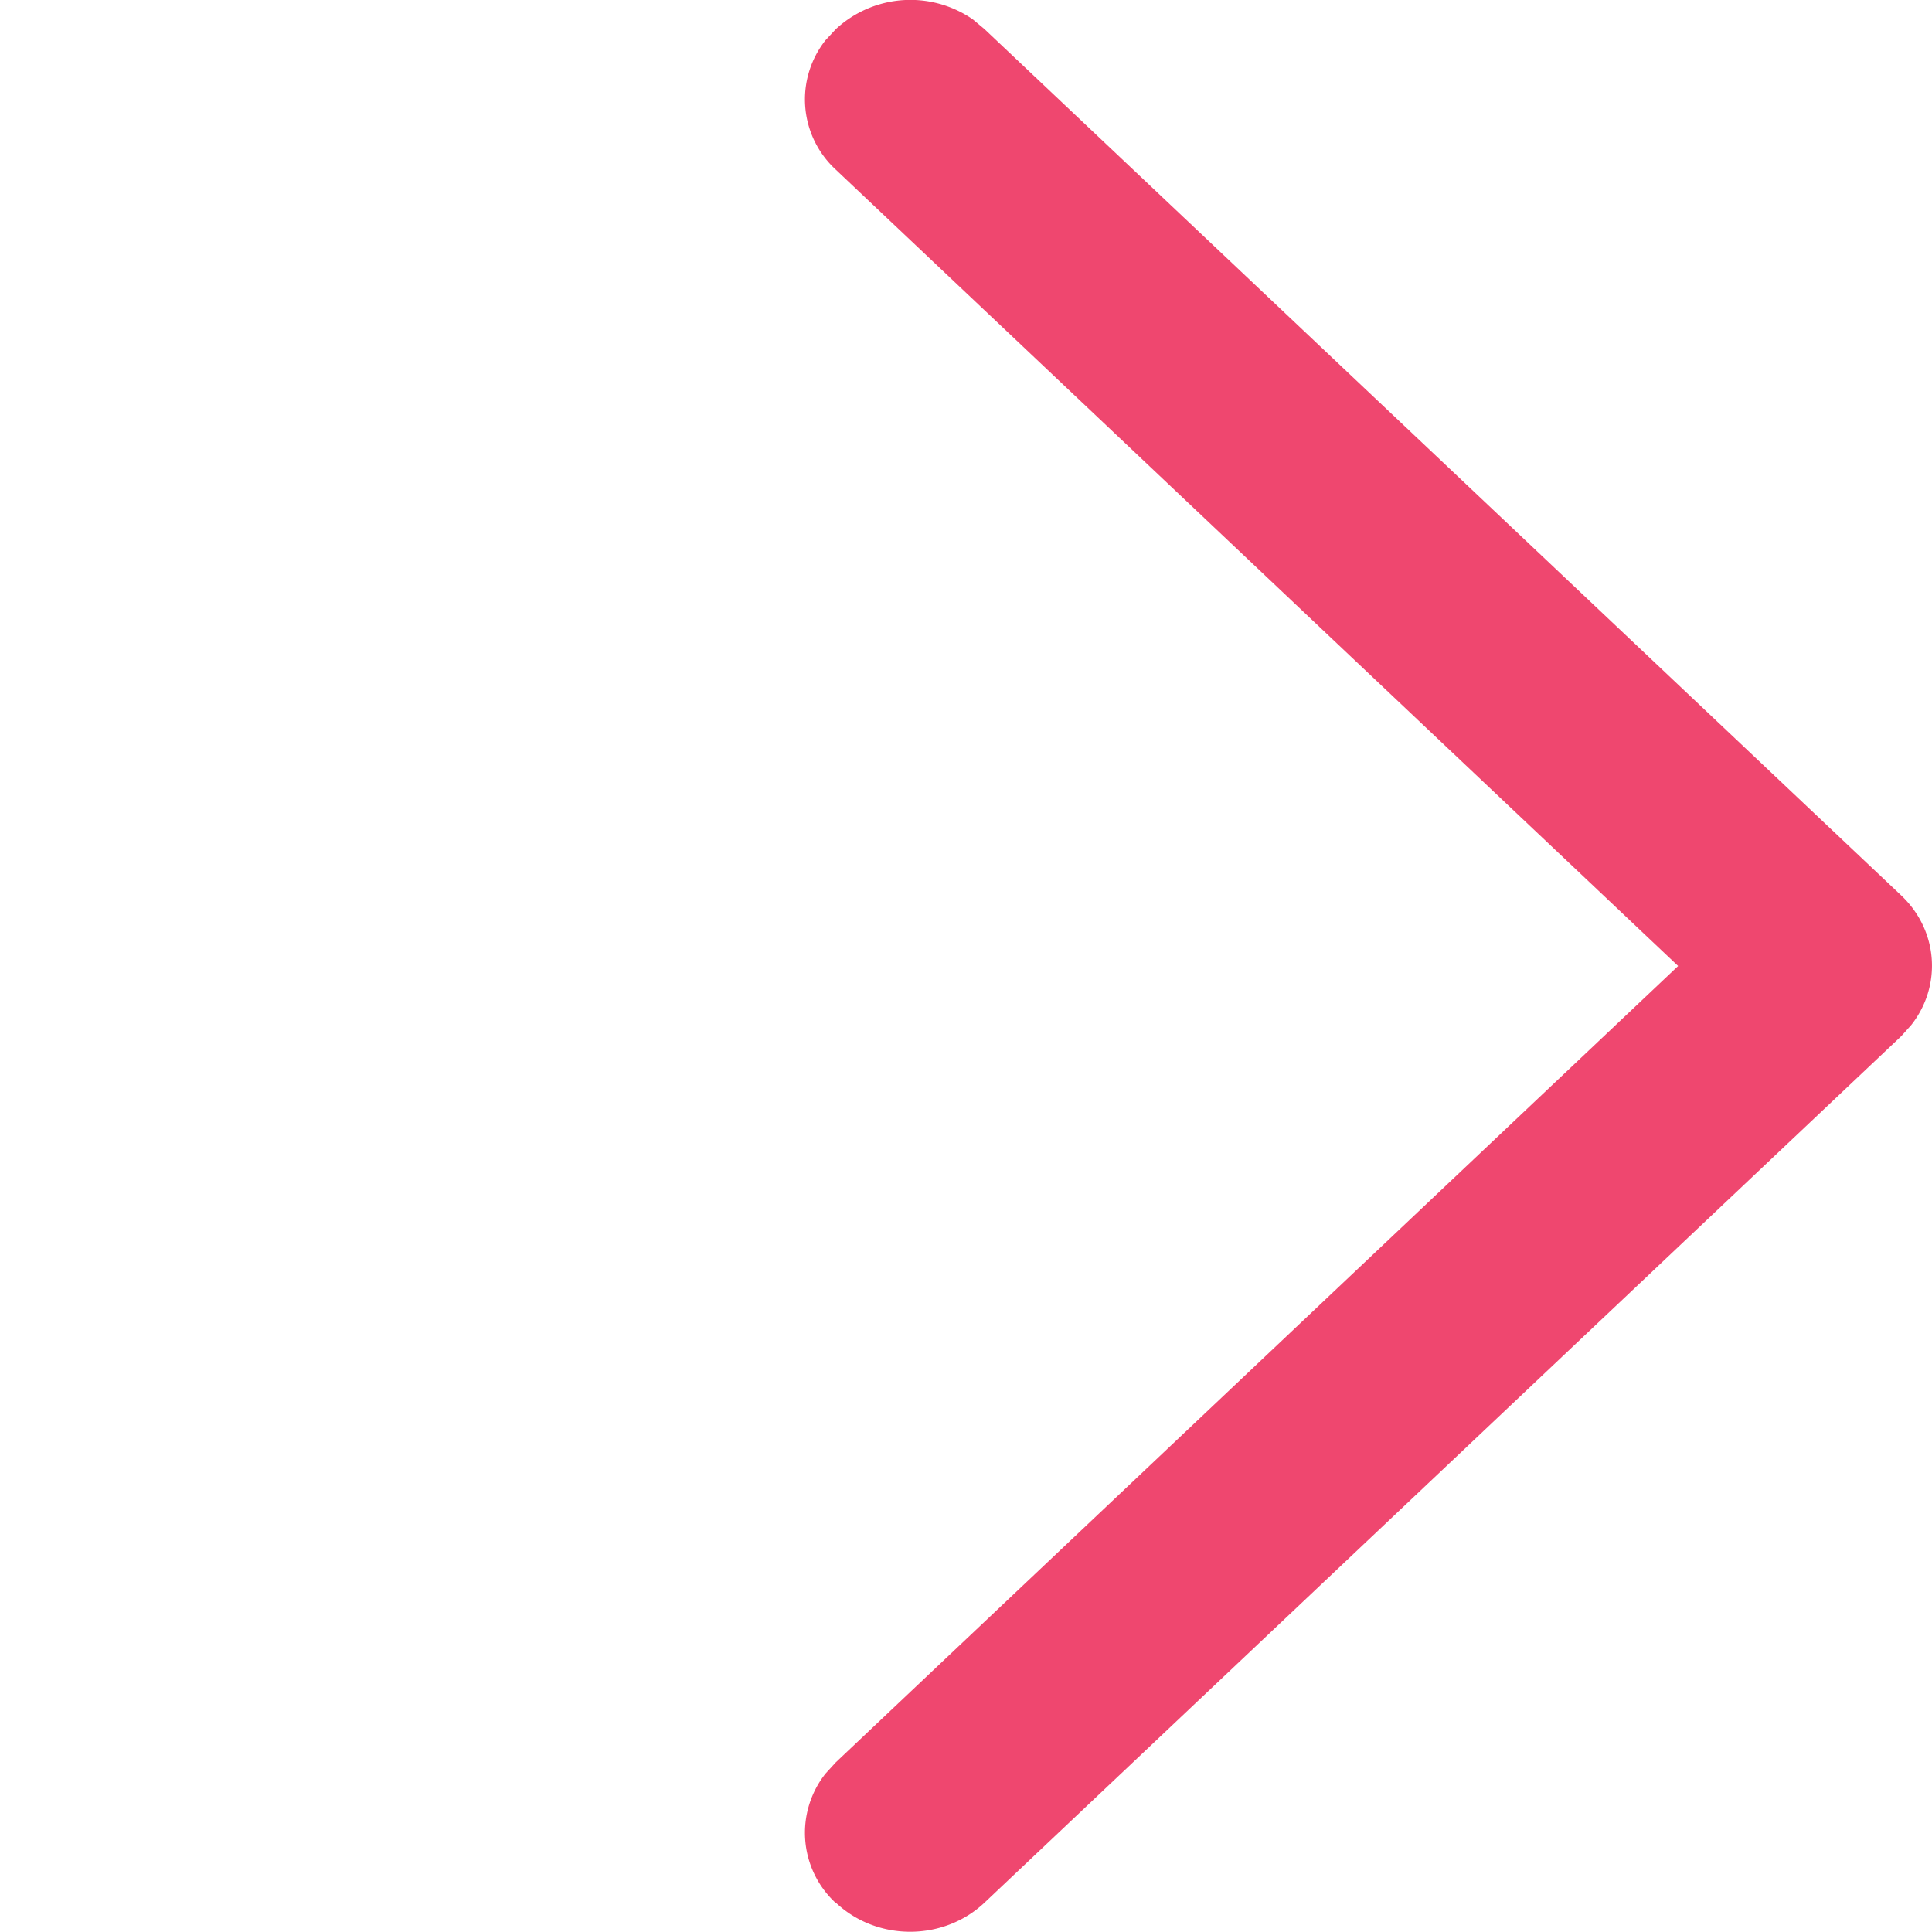 <svg width="10" height="10" xmlns="http://www.w3.org/2000/svg">
    <path d="M4.326 9.85a.494.494 0 0 1-.053-.67l.053-.058L8.686 5 4.326.878a.494.494 0 0 1-.053-.67l.053-.057A.568.568 0 0 1 5.035.1l.06.05 4.746 4.485c.193.183.21.469.052.67l-.052.058-4.745 4.485c-.213.201-.557.201-.77 0z" fill="#EF476F" fill-rule="evenodd"/>
</svg>
